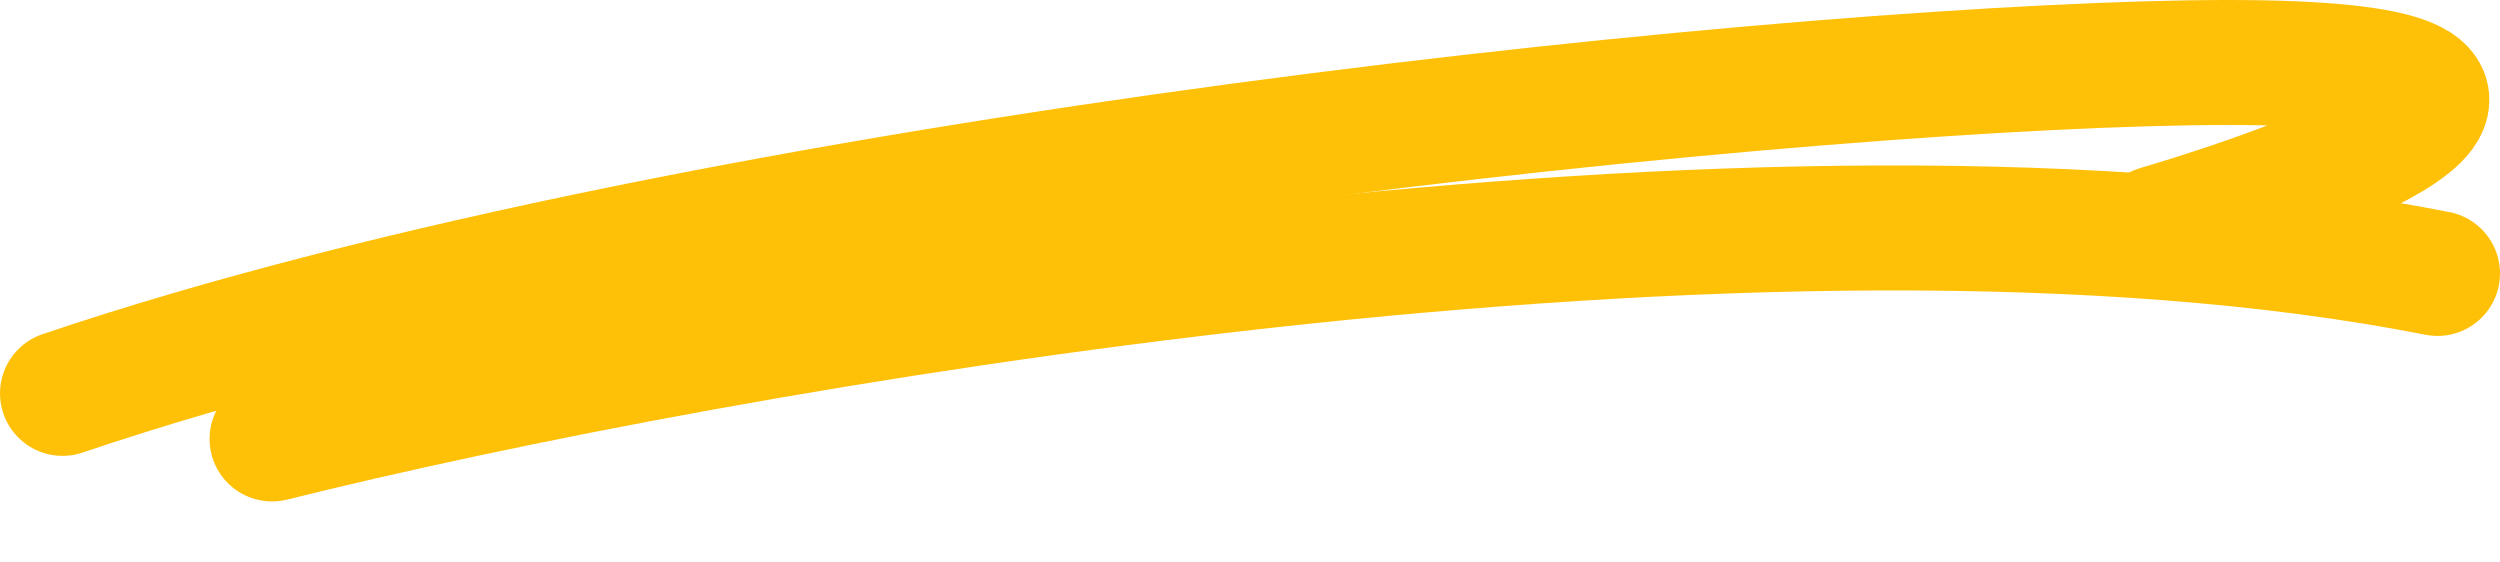 <svg width="40" height="9" viewBox="0 0 40 9" fill="none" xmlns="http://www.w3.org/2000/svg">
<path d="M1 6.294C11.431 2.765 29.388 1 35.647 1C41.906 1 37.51 2.765 34.529 3.647" stroke="#FFC108" stroke-width="2" stroke-linecap="round"/>
<path d="M4.353 7.023C11.431 5.258 28.271 2.258 39 4.375" stroke="#FFC108" stroke-width="2" stroke-linecap="round"/>
</svg>
